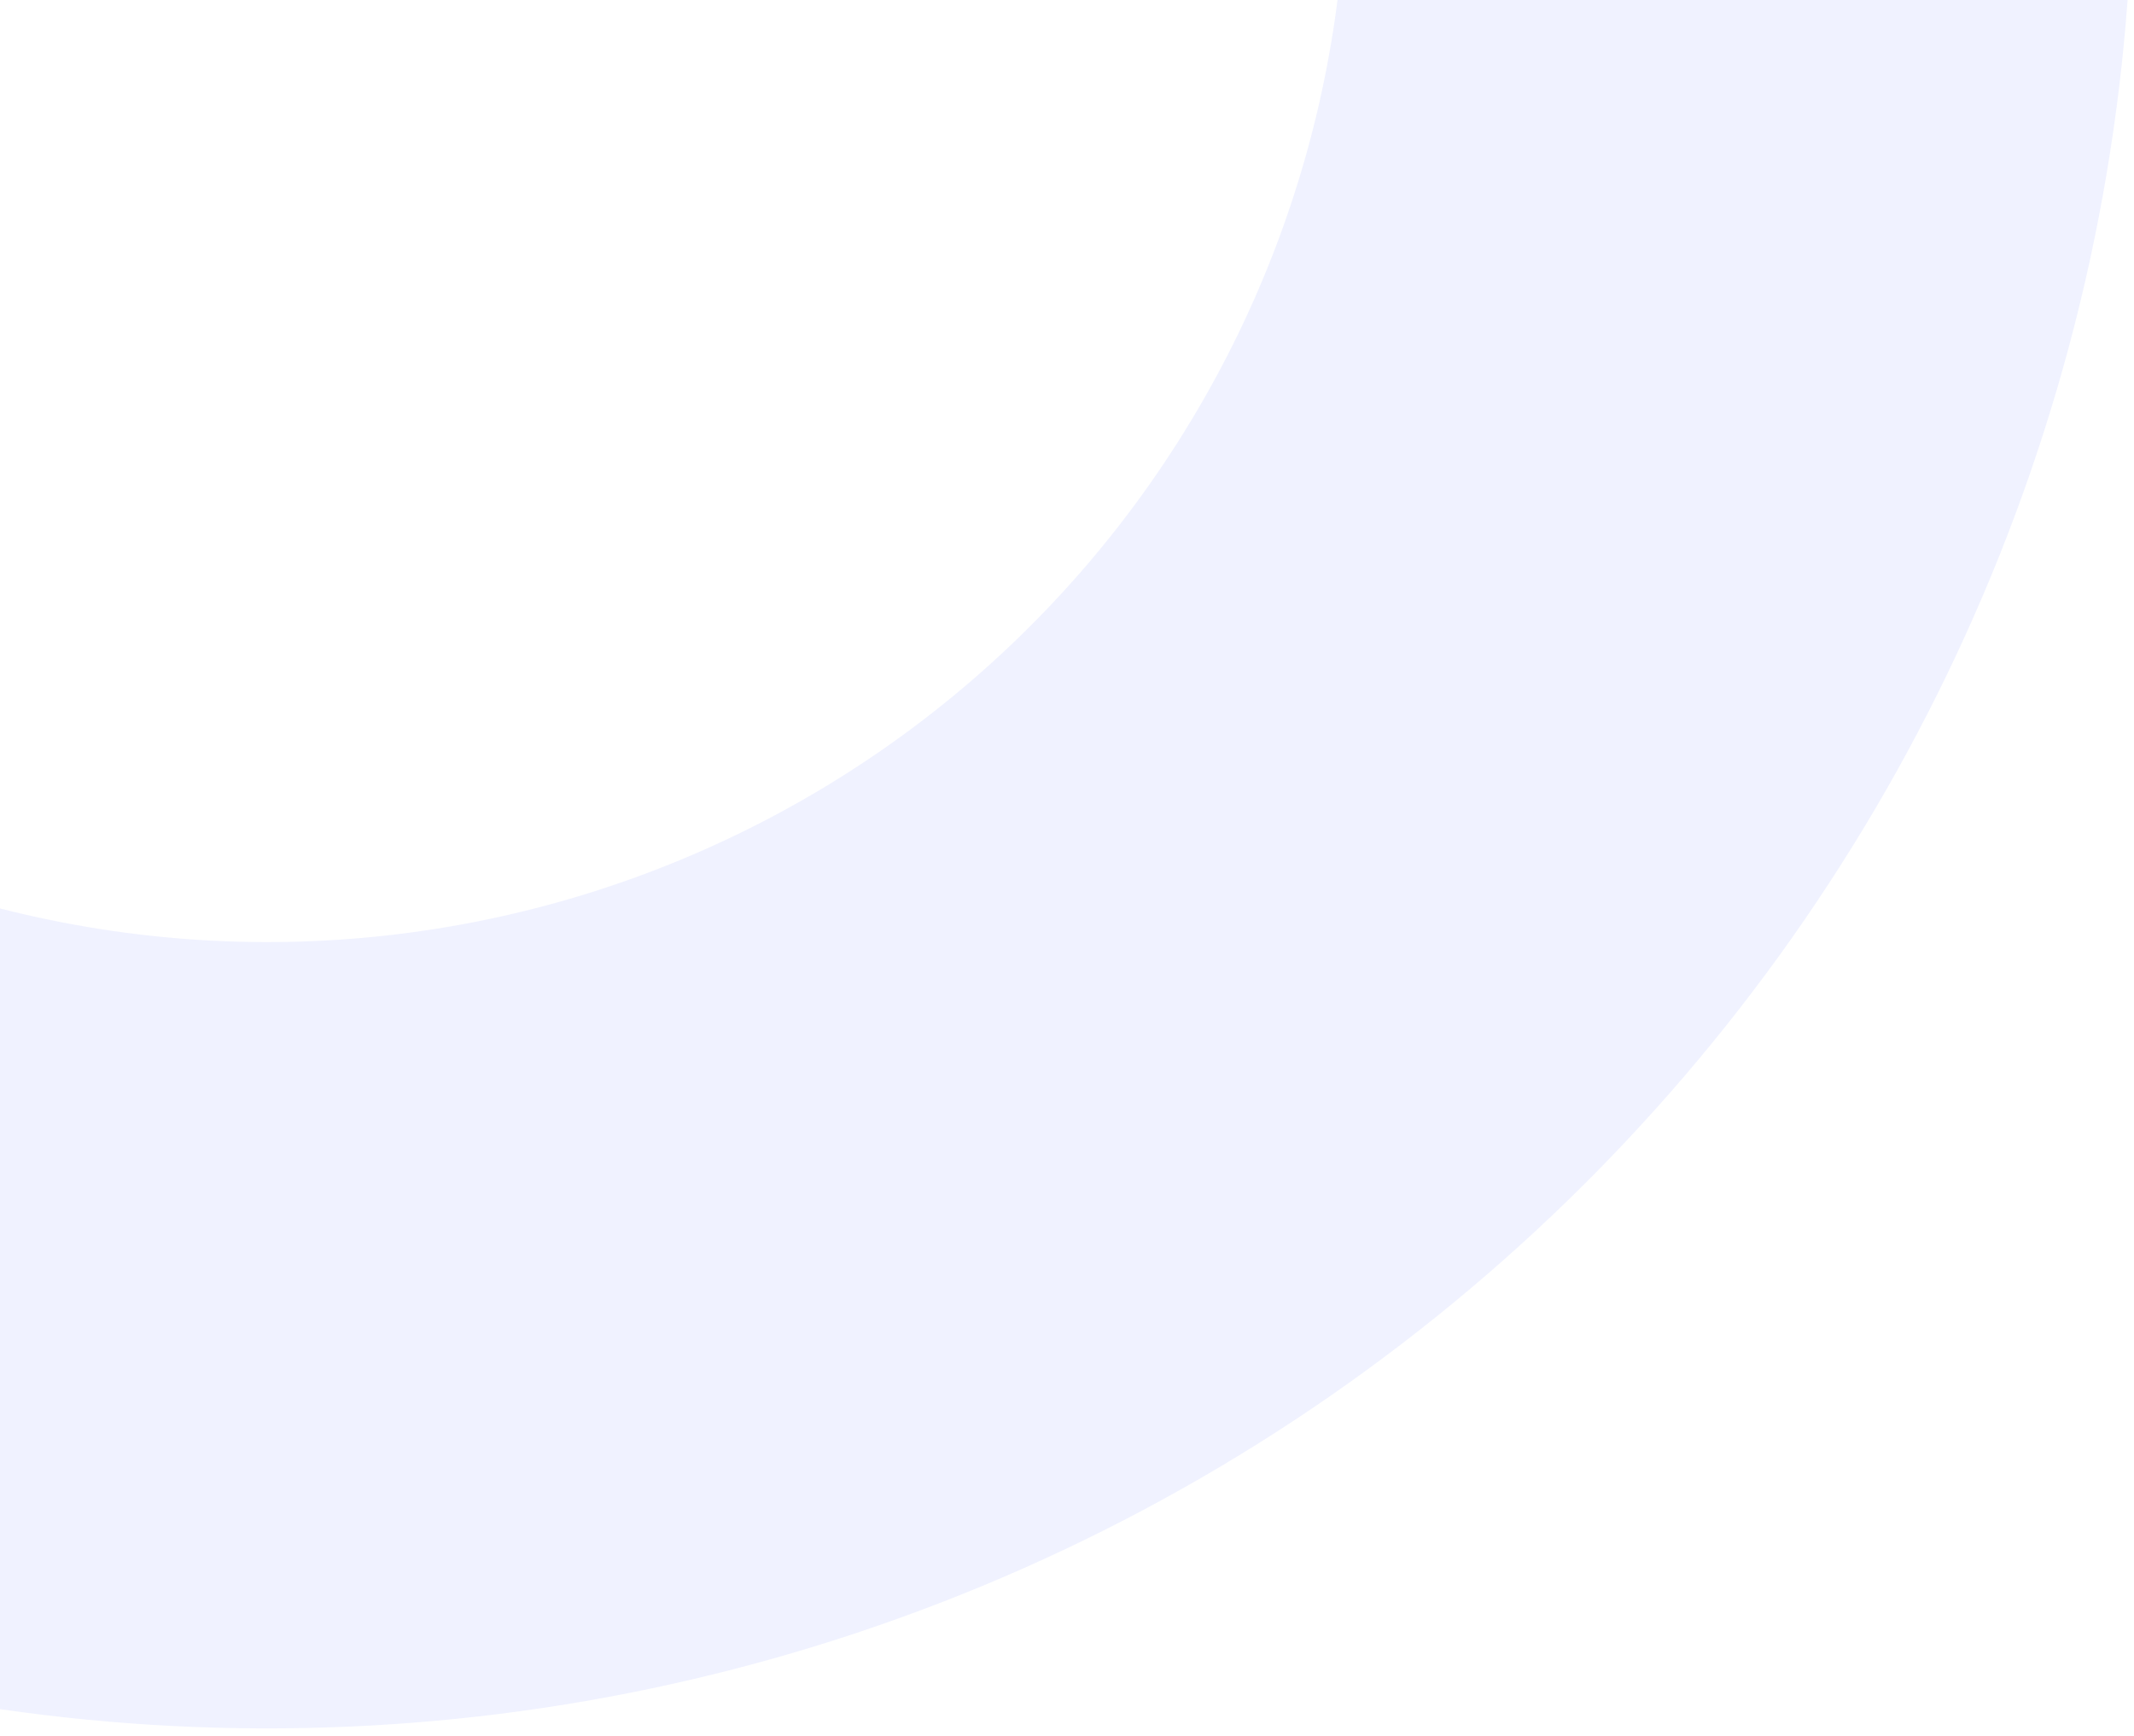 <svg width="263" height="214" viewBox="0 0 263 214" fill="none" xmlns="http://www.w3.org/2000/svg">
  <path opacity="0.13" d="M-26.543 205.207C29.645 220.263 89.451 213.457 140.819 186.161C192.188 158.866 231.298 113.111 250.265 58.12C269.233 3.129 266.647 -57.008 243.029 -110.168C219.411 -163.328 176.518 -205.557 122.996 -228.342C69.475 -251.128 9.305 -252.775 -45.384 -232.952C-100.072 -213.129 -145.211 -173.31 -171.702 -121.522C-198.193 -69.734 -204.065 -9.829 -188.135 46.118C-172.205 102.064 -135.656 149.89 -85.859 179.956L-35.765 96.985C-64.567 79.596 -85.706 51.934 -94.92 19.575C-104.134 -12.783 -100.737 -47.431 -85.416 -77.384C-70.094 -107.337 -43.986 -130.368 -12.355 -141.833C19.275 -153.298 54.076 -152.346 85.032 -139.167C115.988 -125.988 140.797 -101.564 154.457 -70.817C168.117 -40.071 169.612 -5.289 158.642 26.517C147.672 58.323 125.051 84.787 95.341 100.574C65.63 116.361 31.039 120.298 -1.459 111.59L-26.543 205.207Z" fill="#919CFF"/>
</svg>
